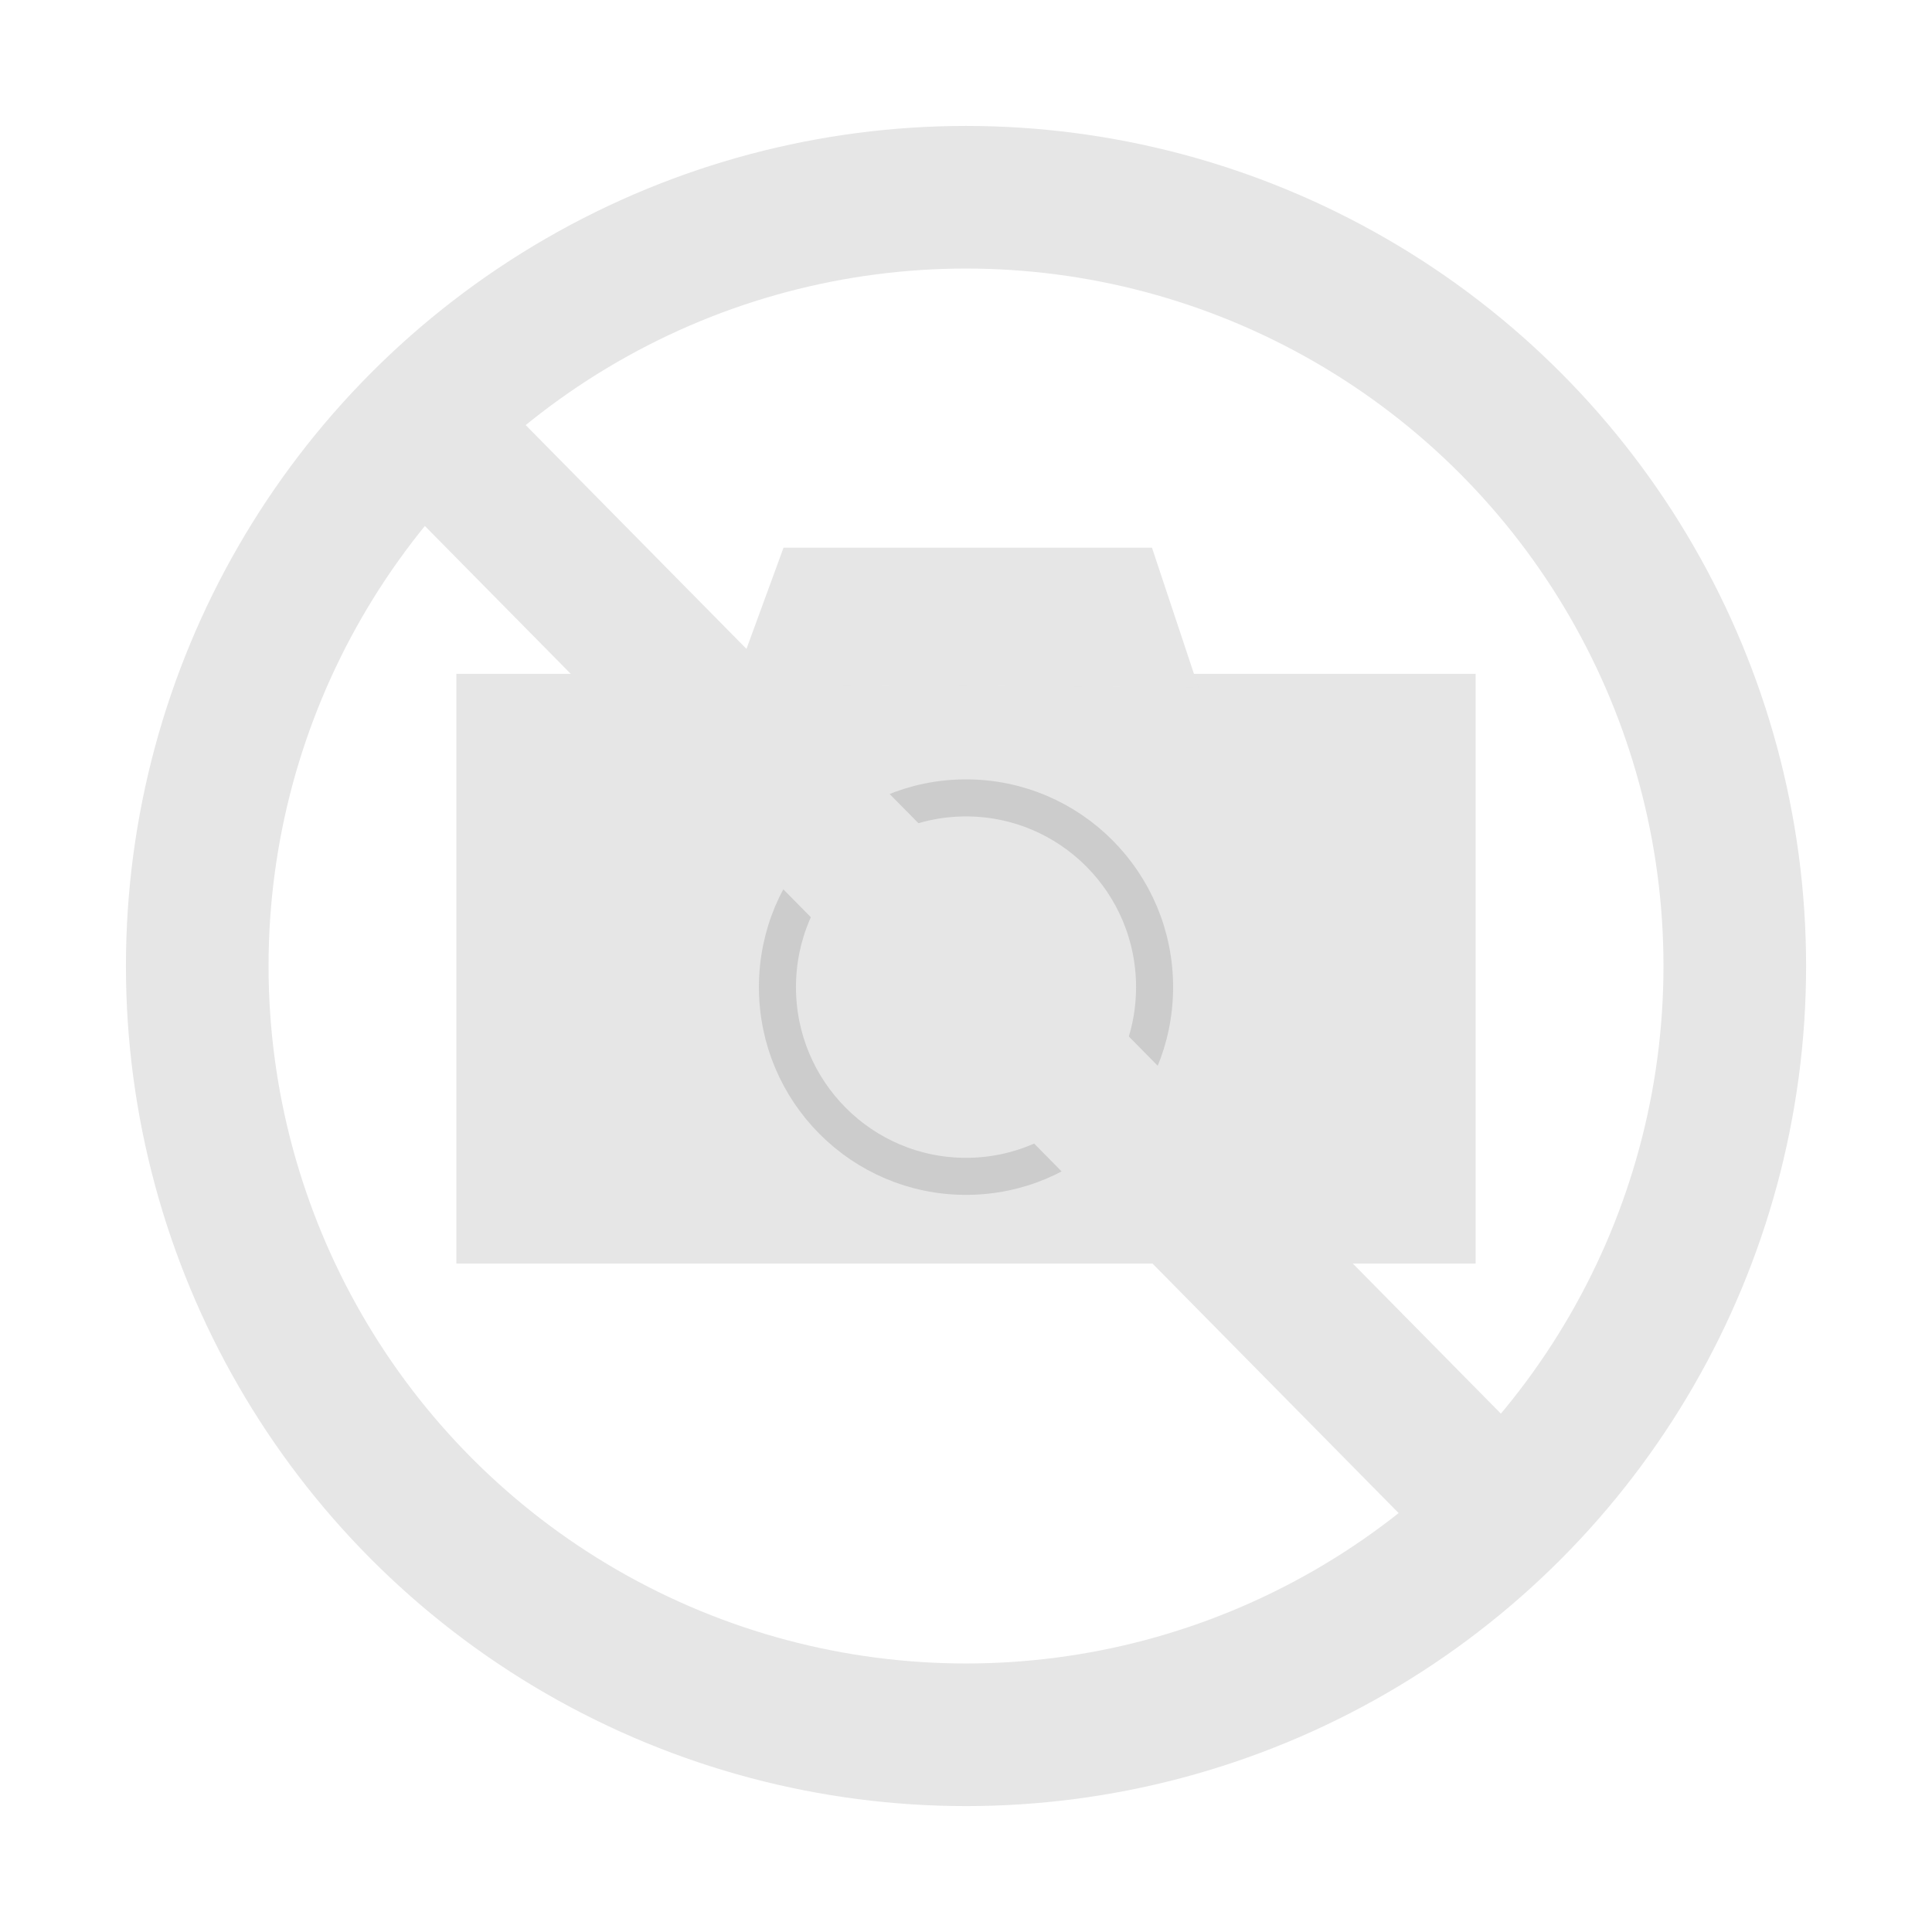 <svg xmlns="http://www.w3.org/2000/svg" xmlns:svg="http://www.w3.org/2000/svg" id="svg8" width="256" height="256" version="1.1" viewBox="0 0 67.733 67.733"><g id="layer1"><rect style="opacity:.993;fill:#e6e6e6;stroke:none;stroke-width:.317;stroke-linecap:round;stroke-linejoin:round;stroke-dashoffset:10" id="rect18" width="35.731" height="20.675" x="16.001" y="23.623"/><path id="rect20" d="m 27.469,19.202 h 12.918 l 1.629,4.895 -16.299,-0.109 z" style="opacity:.993;fill:#e6e6e6;stroke:none;stroke-width:.317;stroke-linecap:round;stroke-linejoin:round;stroke-dashoffset:10"/><ellipse style="fill:#fff;fill-opacity:0;stroke:#ccc;stroke-width:1.299;stroke-linecap:round;stroke-linejoin:round;stroke-miterlimit:4;stroke-dasharray:none;stroke-dashoffset:10" id="path862" cx="33.867" cy="34.607" rx="6.611" ry="6.634"/><circle style="fill:none;stroke:#e6e6e6;stroke-width:5;stroke-linecap:round;stroke-linejoin:round;stroke-miterlimit:4;stroke-dasharray:none;stroke-dashoffset:10" id="path856" cx="33.867" cy="33.867" r="26.952"/><path style="fill:none;stroke:#e6e6e6;stroke-width:5;stroke-linecap:butt;stroke-linejoin:miter;stroke-miterlimit:4;stroke-dasharray:none;stroke-opacity:1" id="path861" d="m 13.846,13.816 c 38.397,38.923 38.397,38.923 38.397,38.923 v 0"/></g></svg>